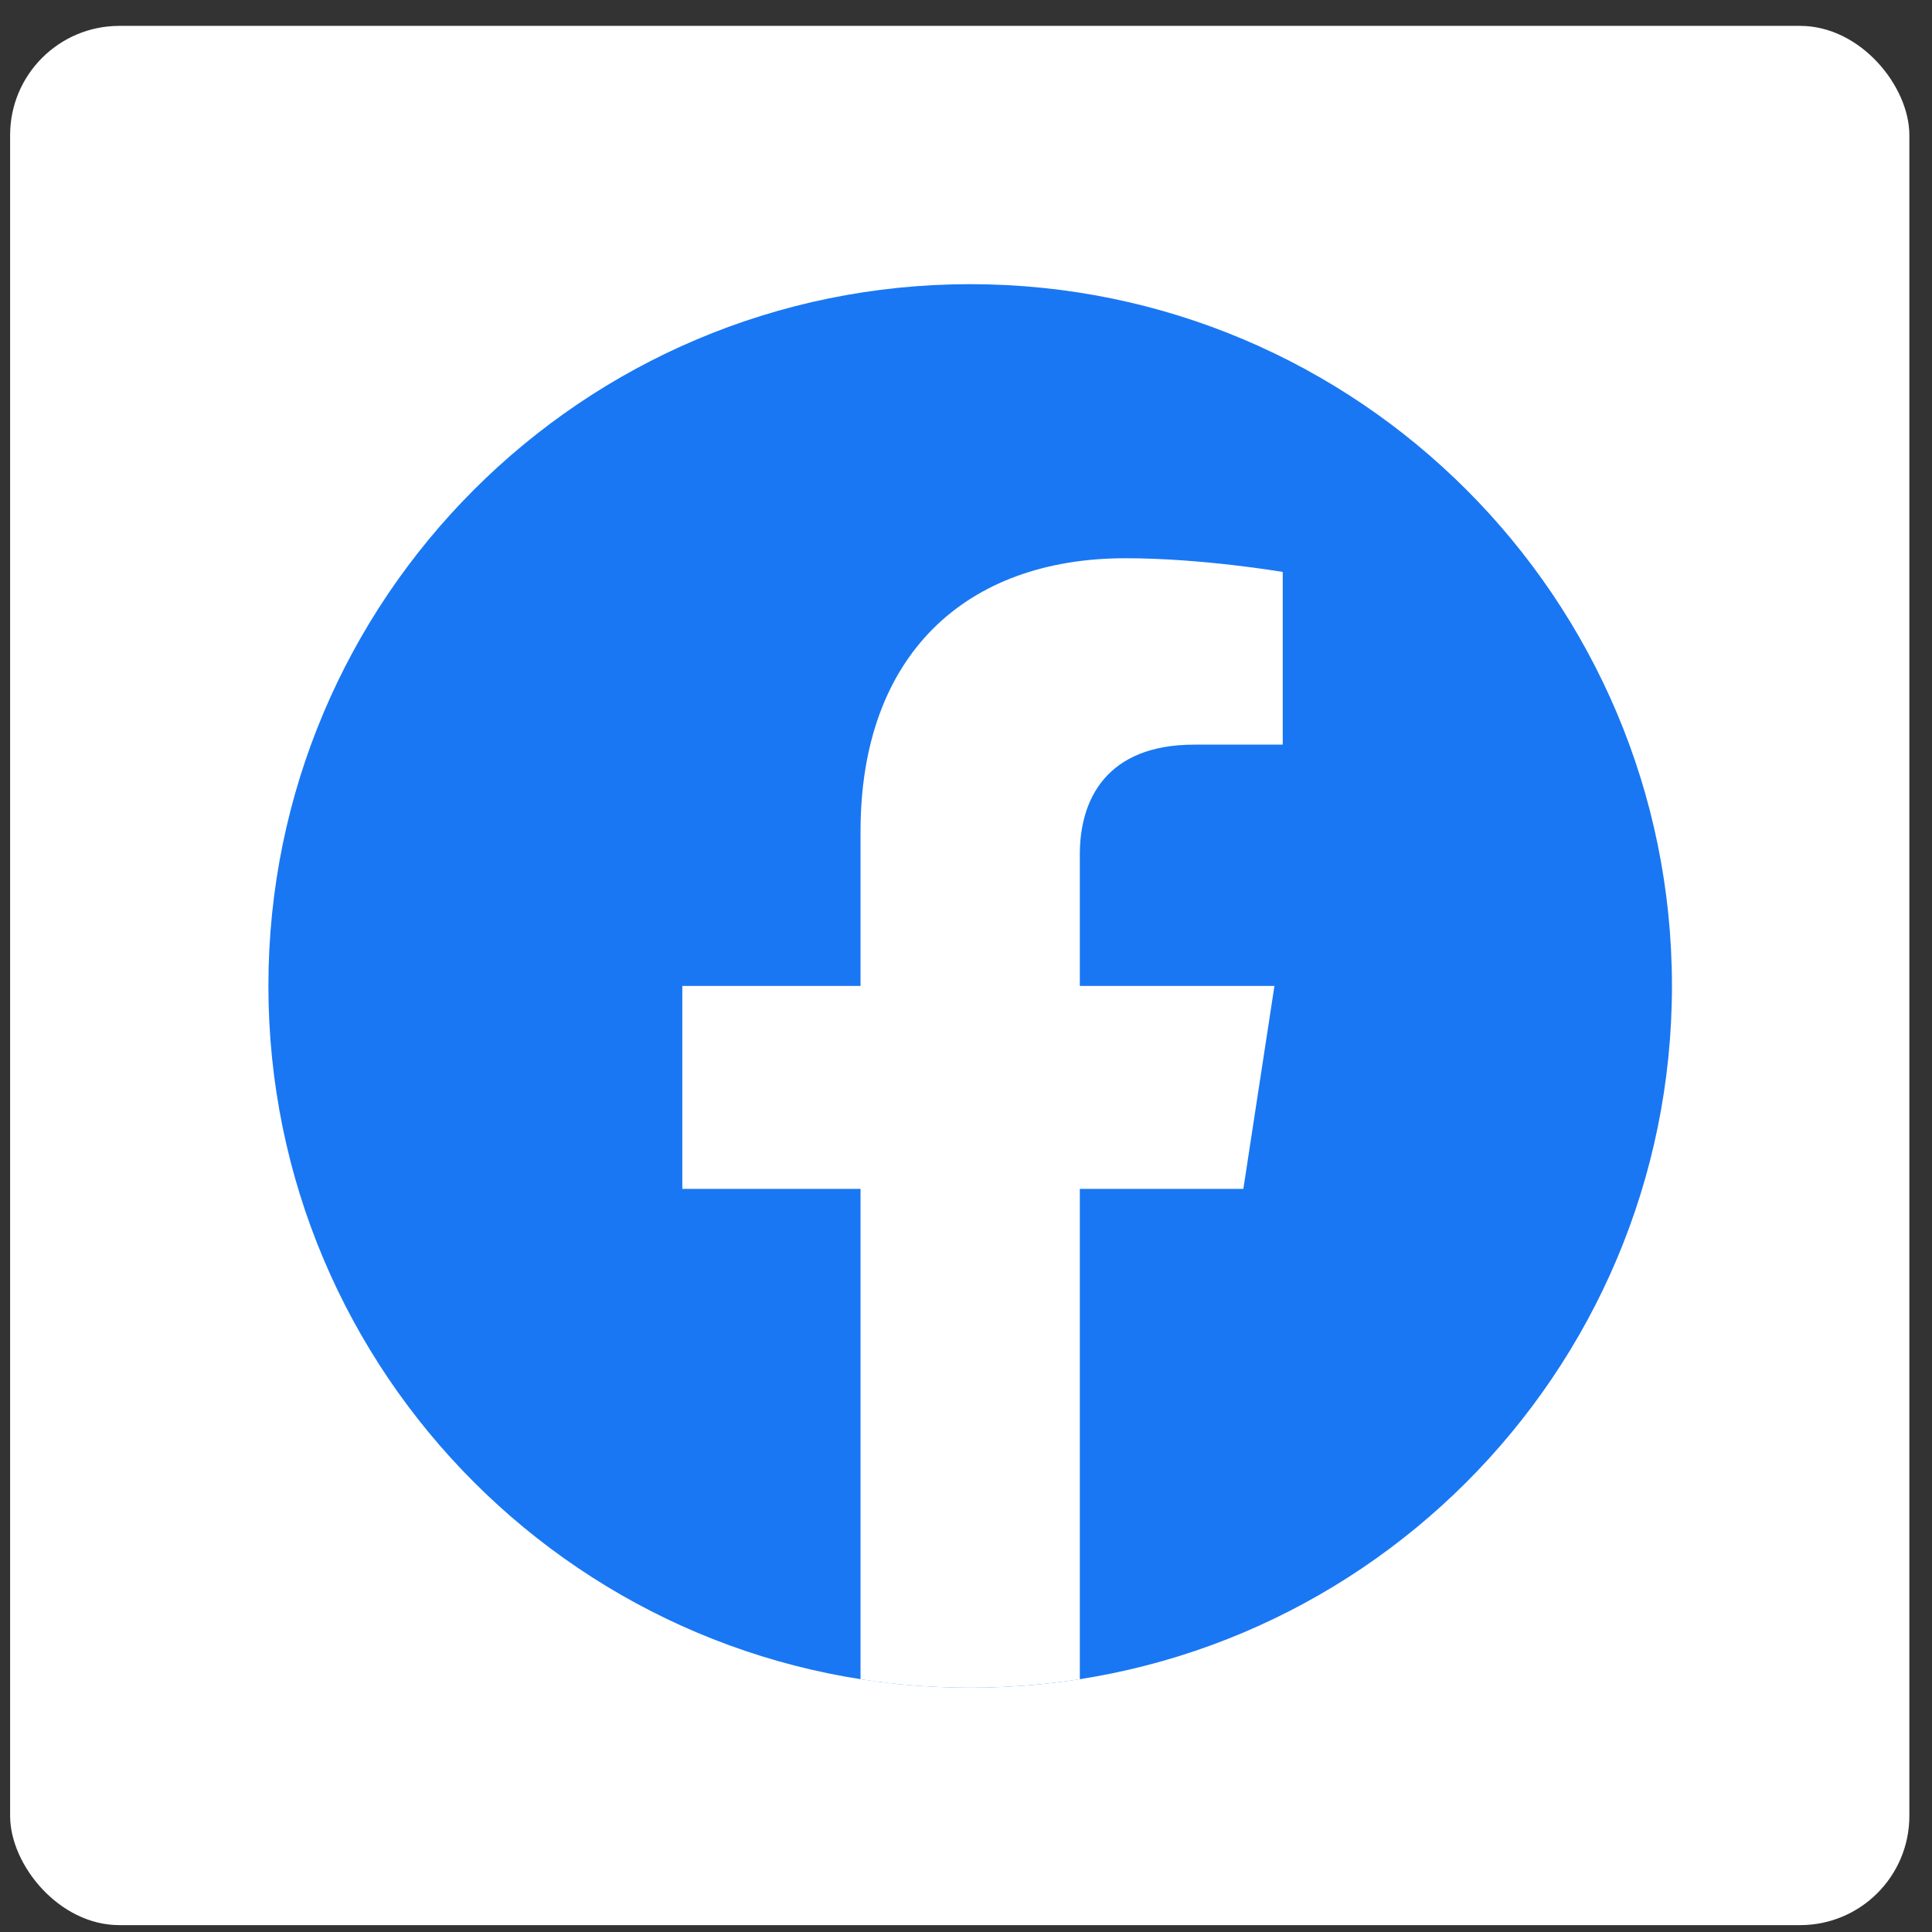 <svg width="68" height="68" viewBox="0 0 68 68" fill="none" xmlns="http://www.w3.org/2000/svg">
<rect x="0" y="0" width="68" height="68" fill="#333333" stroke="none"/>
<rect x="0.356" y="0.911" width="66.847" height="66.847" rx="3.844" fill="white"/>
<path d="M34.147 59.402C47.789 59.402 58.847 48.344 58.847 34.702C58.847 21.061 47.789 10.002 34.147 10.002C20.506 10.002 9.447 21.061 9.447 34.702C9.447 48.344 20.506 59.402 34.147 59.402Z" fill="#1977F3"/>
<path d="M43.762 41.844L44.856 34.702H38.006V30.069C38.006 28.116 38.962 26.209 42.032 26.209H45.148V20.131C45.148 20.131 42.321 19.648 39.618 19.648C33.977 19.648 30.288 23.066 30.288 29.259V34.702H24.015V41.844H30.288V59.104C31.546 59.302 32.834 59.402 34.147 59.402C35.46 59.402 36.749 59.298 38.006 59.104V41.844H43.762Z" fill="white"/>
</svg>
